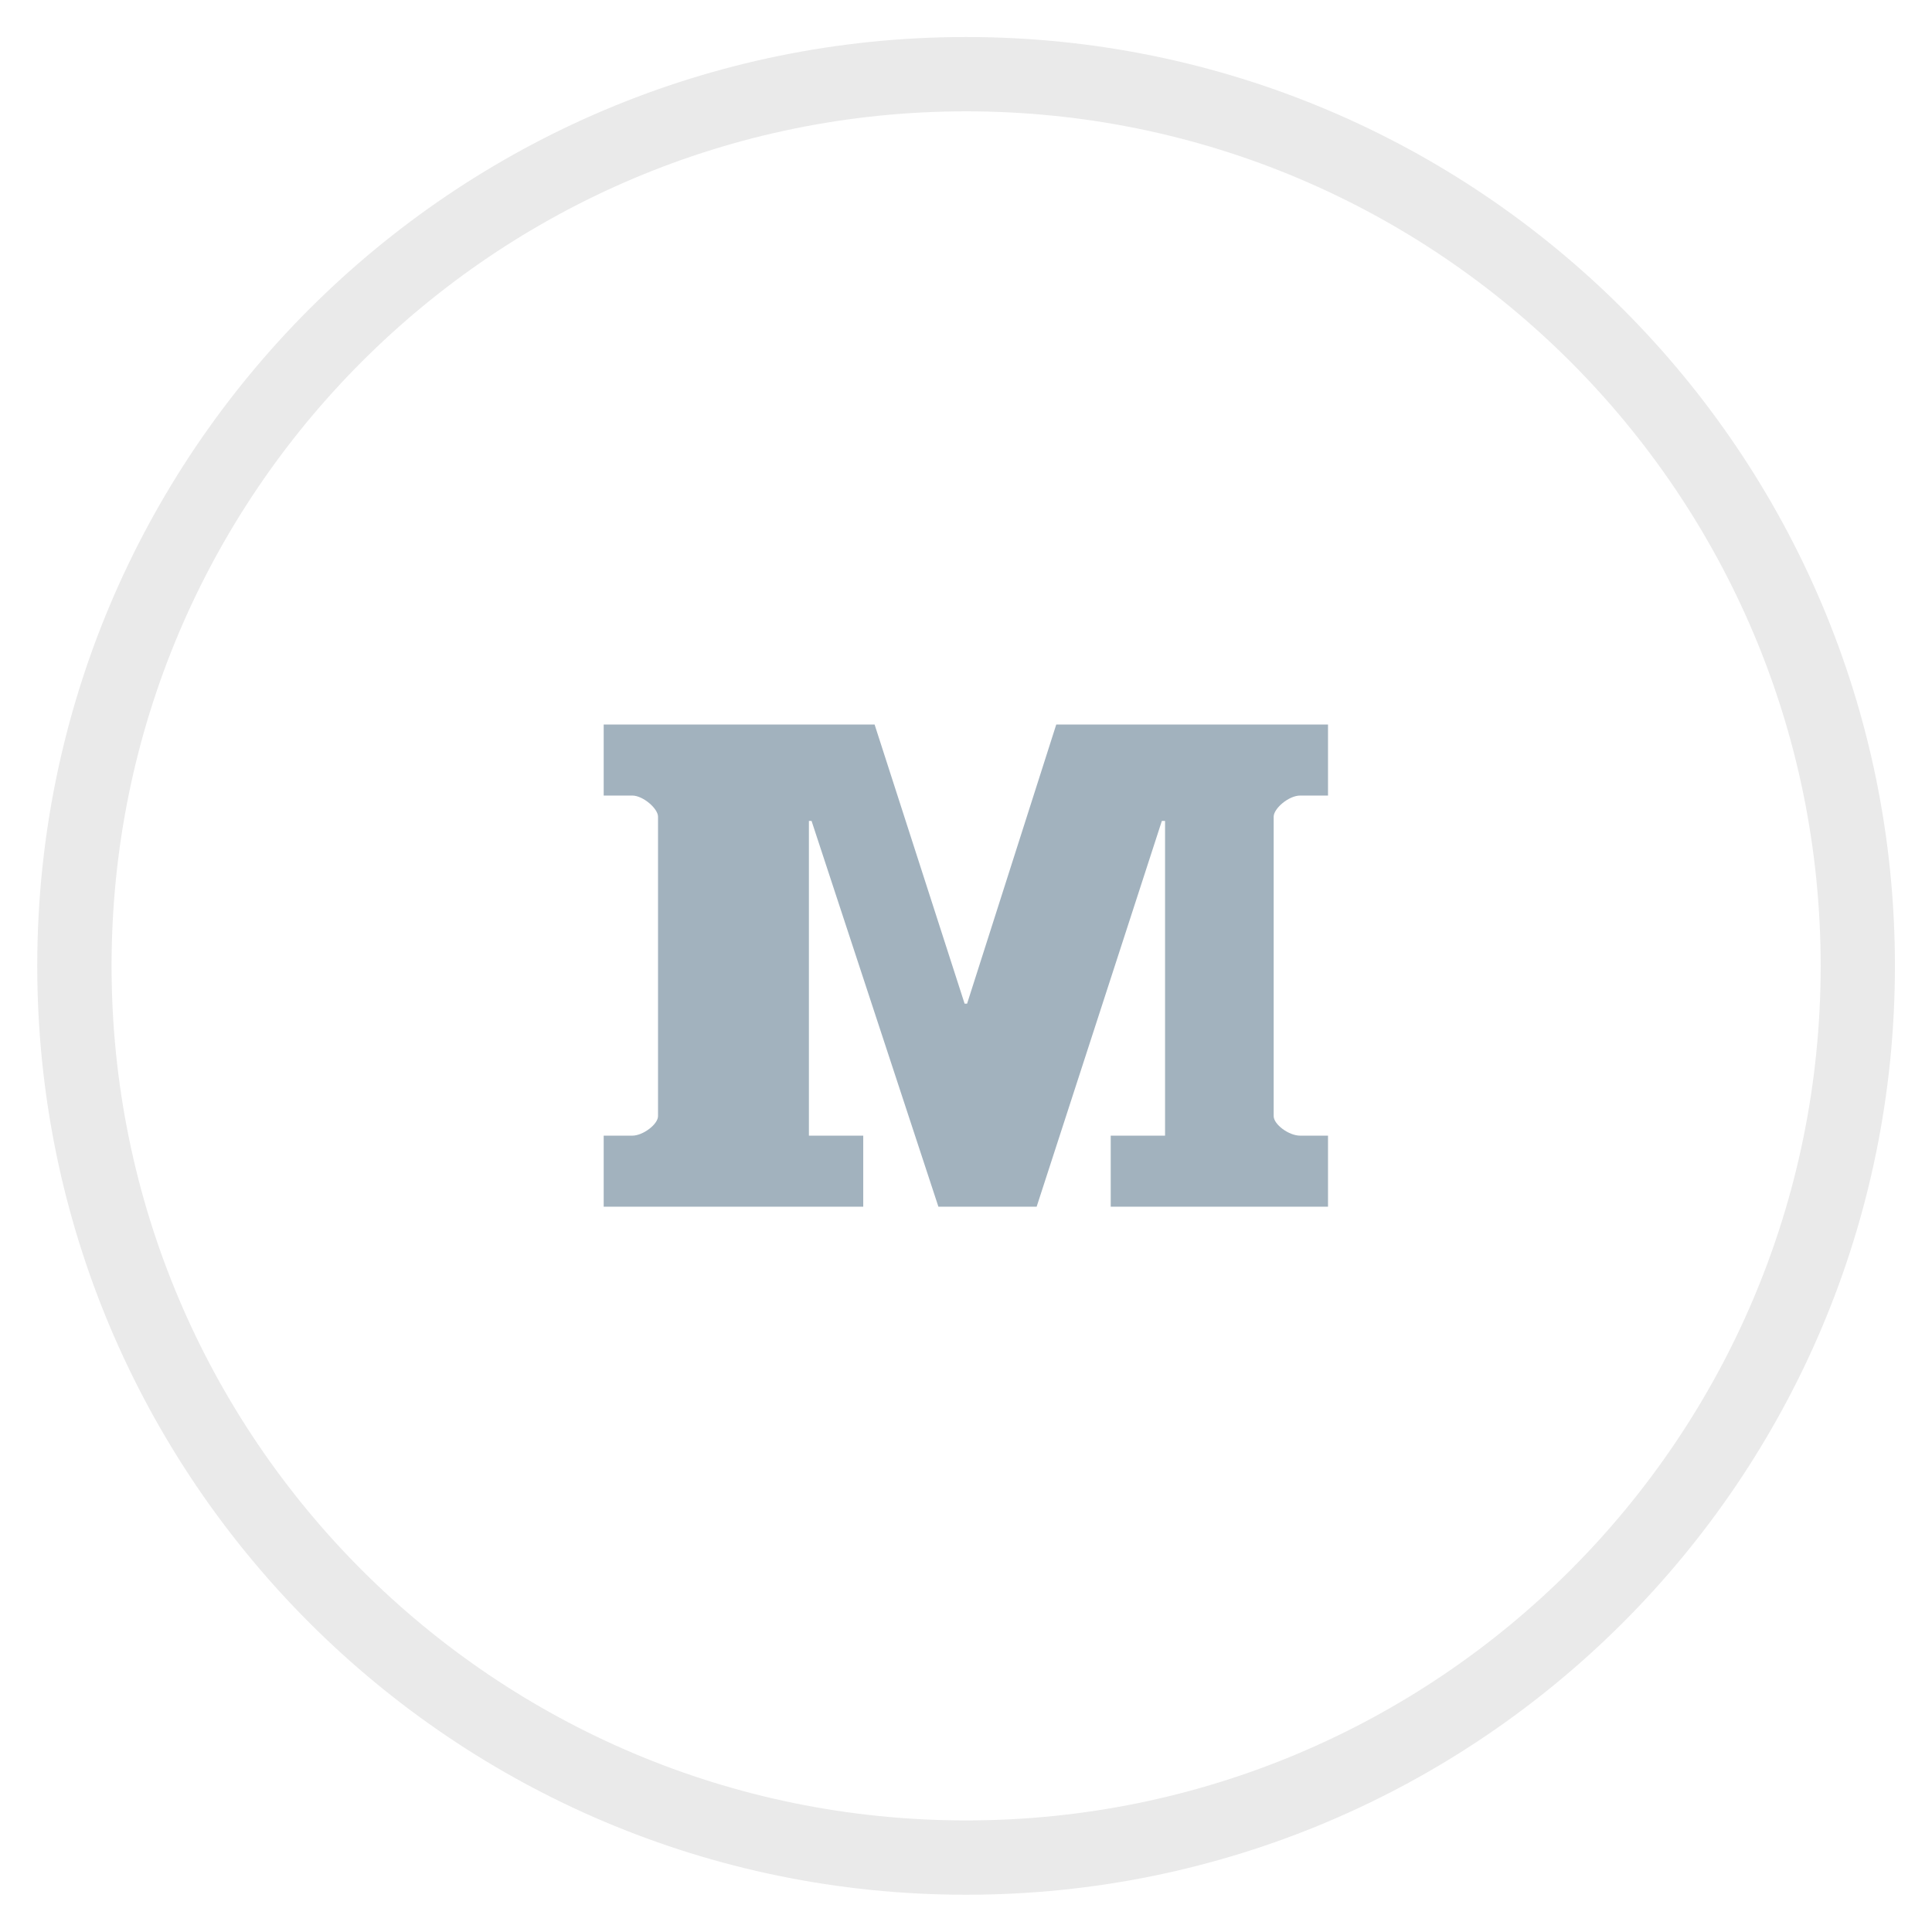 <svg width="32" height="32" viewBox="0 0 32 32" fill="none" xmlns="http://www.w3.org/2000/svg">
<path fill-rule="evenodd" clip-rule="evenodd" d="M16.002 1.844C8.185 1.844 1.848 8.181 1.848 15.998C1.848 23.815 8.185 30.152 16.002 30.152C23.819 30.152 30.156 23.815 30.156 15.998C30.156 8.181 23.819 1.844 16.002 1.844ZM0.617 15.998C0.617 7.501 7.505 0.613 16.002 0.613C24.498 0.613 31.386 7.501 31.386 15.998C31.386 24.495 24.498 31.383 16.002 31.383C7.505 31.383 0.617 24.495 0.617 15.998Z" fill="#EAEAEA"/>
<g clip-path="url(#clip0)">
<path d="M9.999 13.177H10.473C10.649 13.177 10.899 13.391 10.899 13.527V18.486C10.899 18.623 10.649 18.81 10.473 18.81H9.999V19.987H14.298V18.81H13.398V13.597H13.442L15.543 19.987H17.17L19.244 13.597H19.297V18.81H18.397V19.987H21.996V18.81H21.535C21.345 18.81 21.096 18.623 21.096 18.486V13.527C21.096 13.391 21.345 13.177 21.535 13.177H21.996V12H17.495L16.018 16.624H15.977L14.486 12H9.999V13.177Z" fill="#A2B2BE"/>
</g>
<defs>
<clipPath id="clip0">
<rect width="12" height="8" fill="white" transform="matrix(-1 0 0 1 22 12)"/>
</clipPath>
</defs>
</svg>
